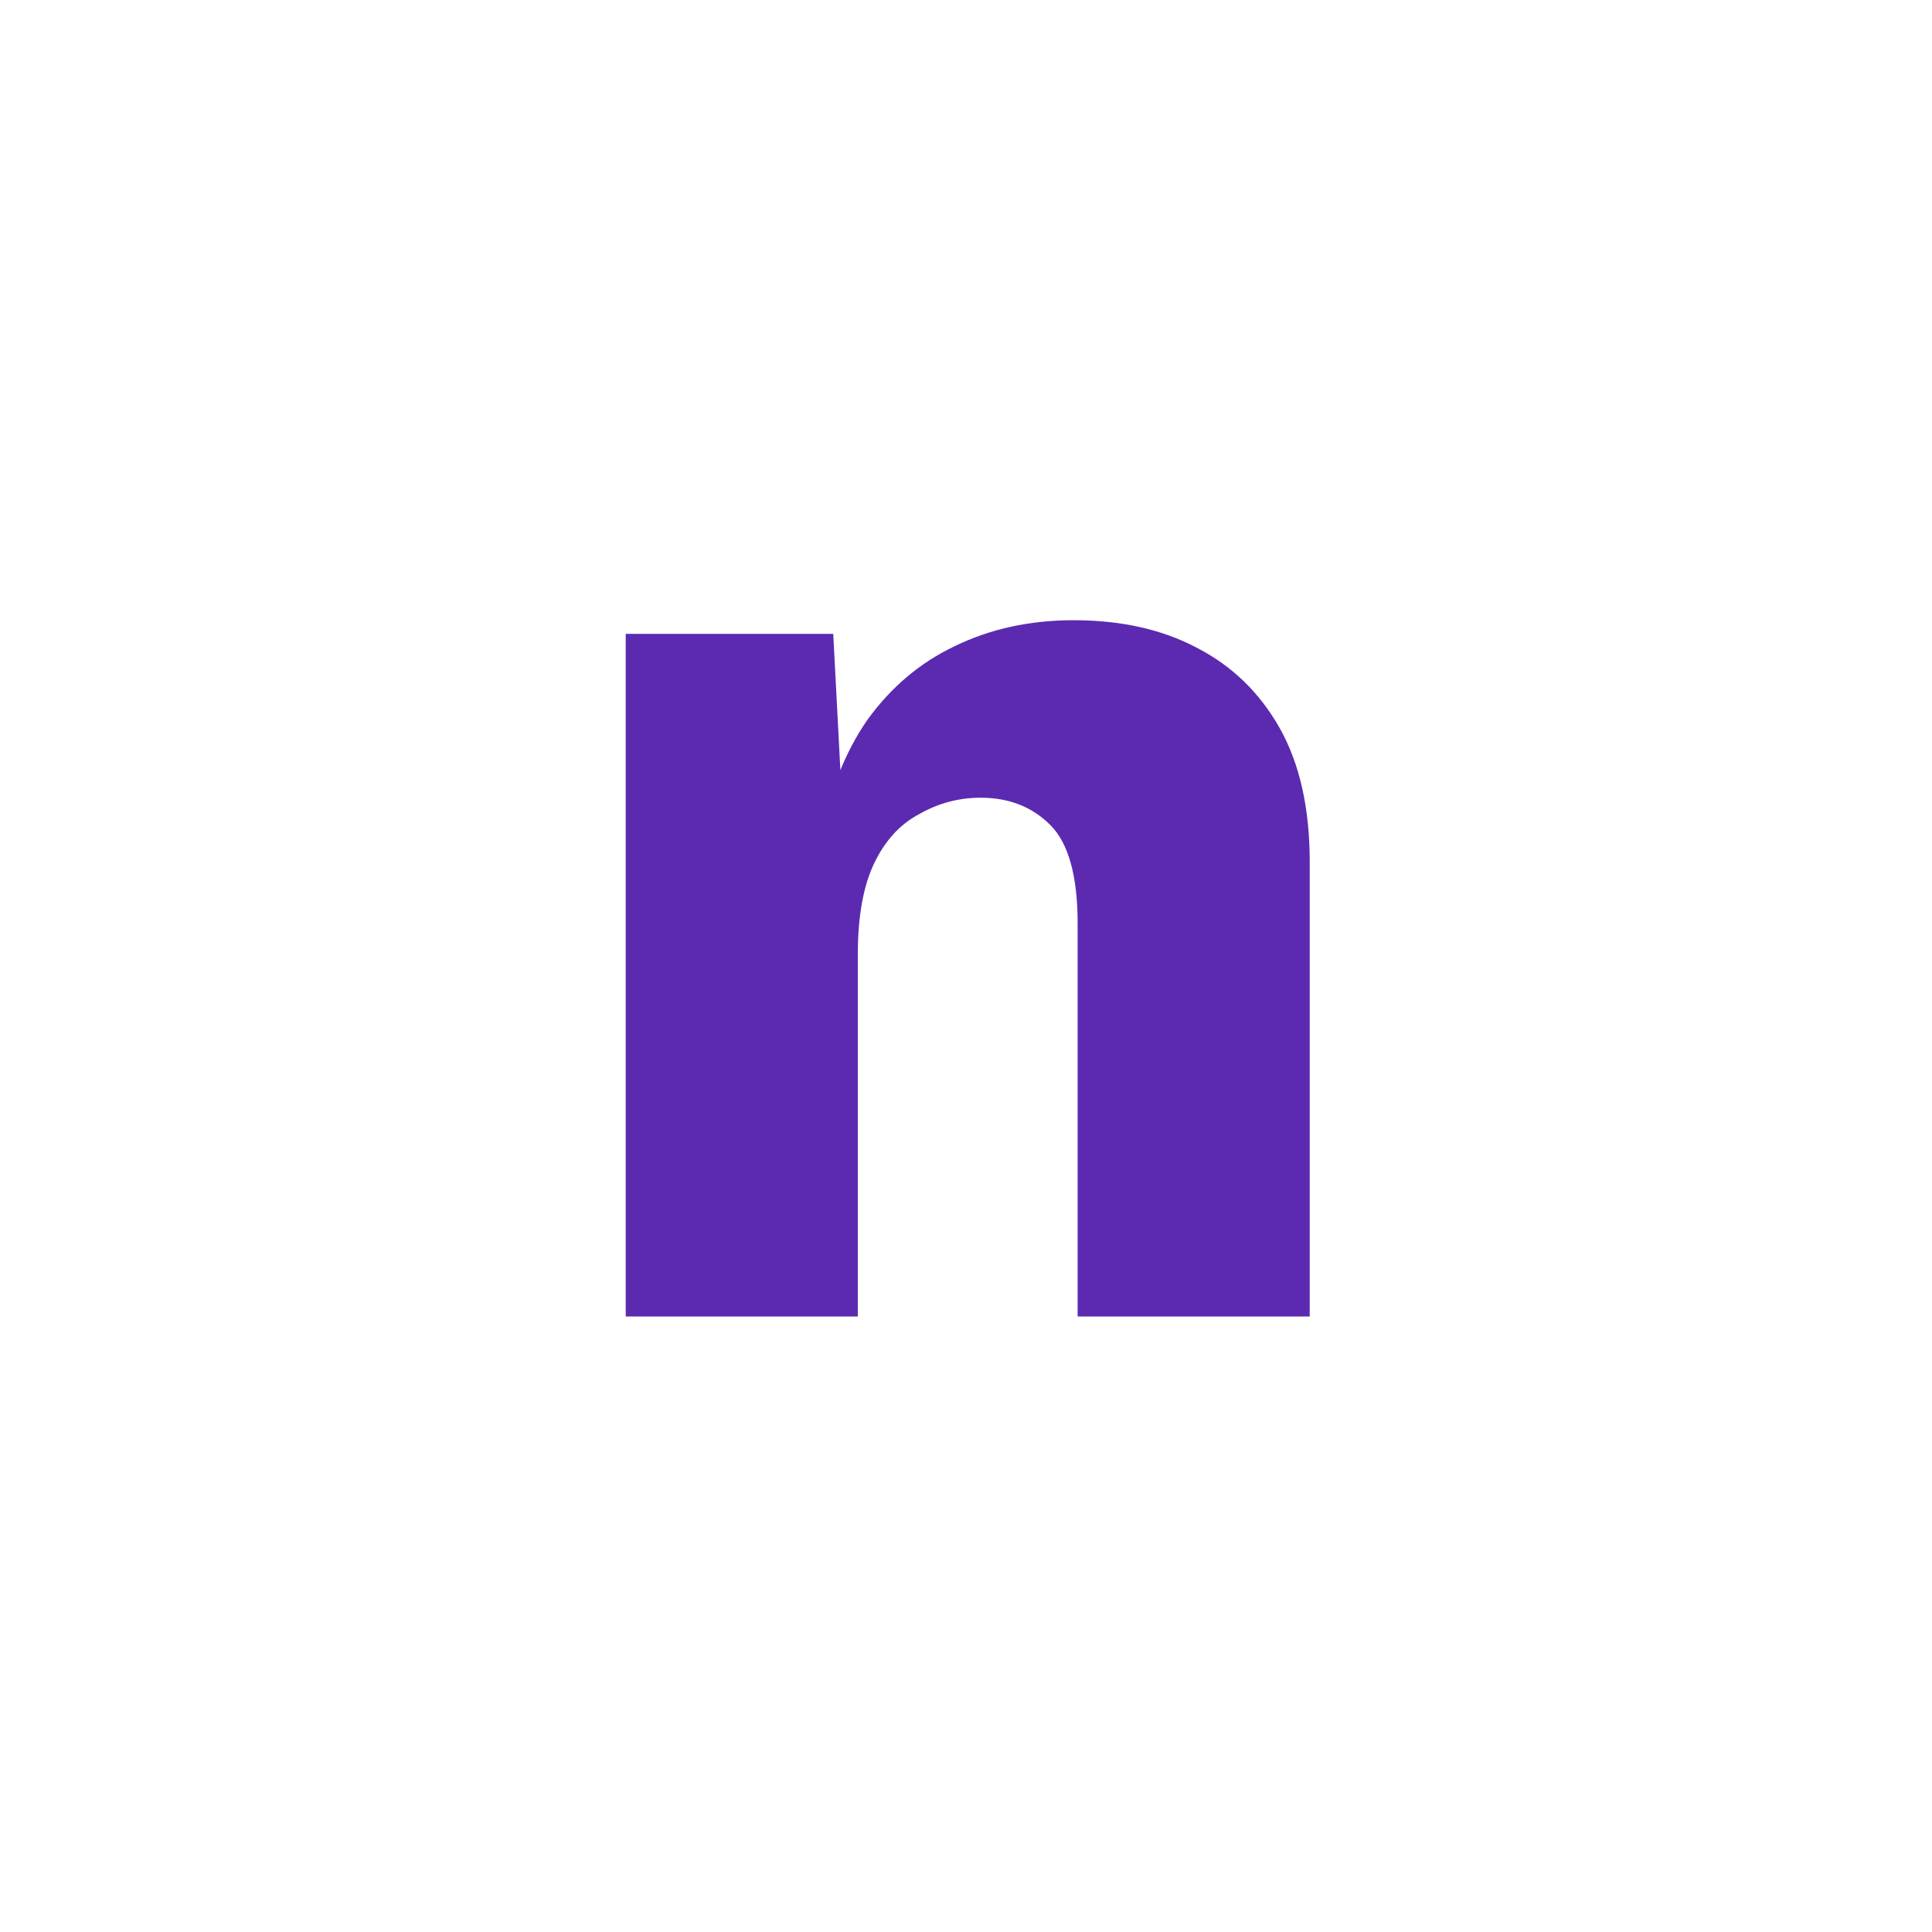 <?xml version="1.0" encoding="UTF-8" standalone="no"?>
<!-- Created with Inkscape (http://www.inkscape.org/) -->

<svg
   width="500mm"
   height="500mm"
   viewBox="0 0 500 500"
   version="1.1"
   id="svg8"
   xmlns="http://www.w3.org/2000/svg"
   xmlns:svg="http://www.w3.org/2000/svg"
   xmlns:rdf="http://www.w3.org/1999/02/22-rdf-syntax-ns#"
   xmlns:cc="http://creativecommons.org/ns#"
   xmlns:dc="http://purl.org/dc/elements/1.1/">
  <defs
     id="defs2" />
  <g
     id="layer1"
     transform="translate(0,203)"
     style="display:inline">
    <rect
       style="opacity:1;fill:#ffffff;fill-opacity:1;stroke-width:0.265"
       id="rect23"
       width="500"
       height="500"
       x="1.3322676e-14"
       y="-203" />
  </g>
  <g
     id="layer2"
     style="display:inline">
    <g
       aria-label="n"
       transform="matrix(0.265,0,0,0.265,-33.003,-139.12)"
       id="flowRoot10"
       style="font-weight:900;font-size:1066.67px;line-height:1.25;font-family:'Source Code Pro';-inkscape-font-specification:'Source Code Pro Heavy';letter-spacing:0px;word-spacing:0px;fill:#5b2ab1">
      <path
         d="m 735.618,1810.688 v -666.665 h 202.666 l 12,229.333 -25.333,-25.333 q 13.333,-72 46.667,-120 34.667,-48 85.333,-72 52,-25.333 116,-25.333 69.333,0 120,26.667 52,26.667 81.333,78.666 29.333,52 29.333,130.666 v 443.999 h -226.666 v -383.999 q 0,-69.333 -26.667,-96 -26.667,-26.667 -68,-26.667 -32,0 -60,16 -28,14.667 -44,48 -16,33.333 -16,89.333 v 353.332 z"
         style="font-weight:bold;font-size:1333.33px;font-family:'Work Sans';-inkscape-font-specification:'Work Sans Bold'"
         id="path5752" />
    </g>
  </g>
</svg>
